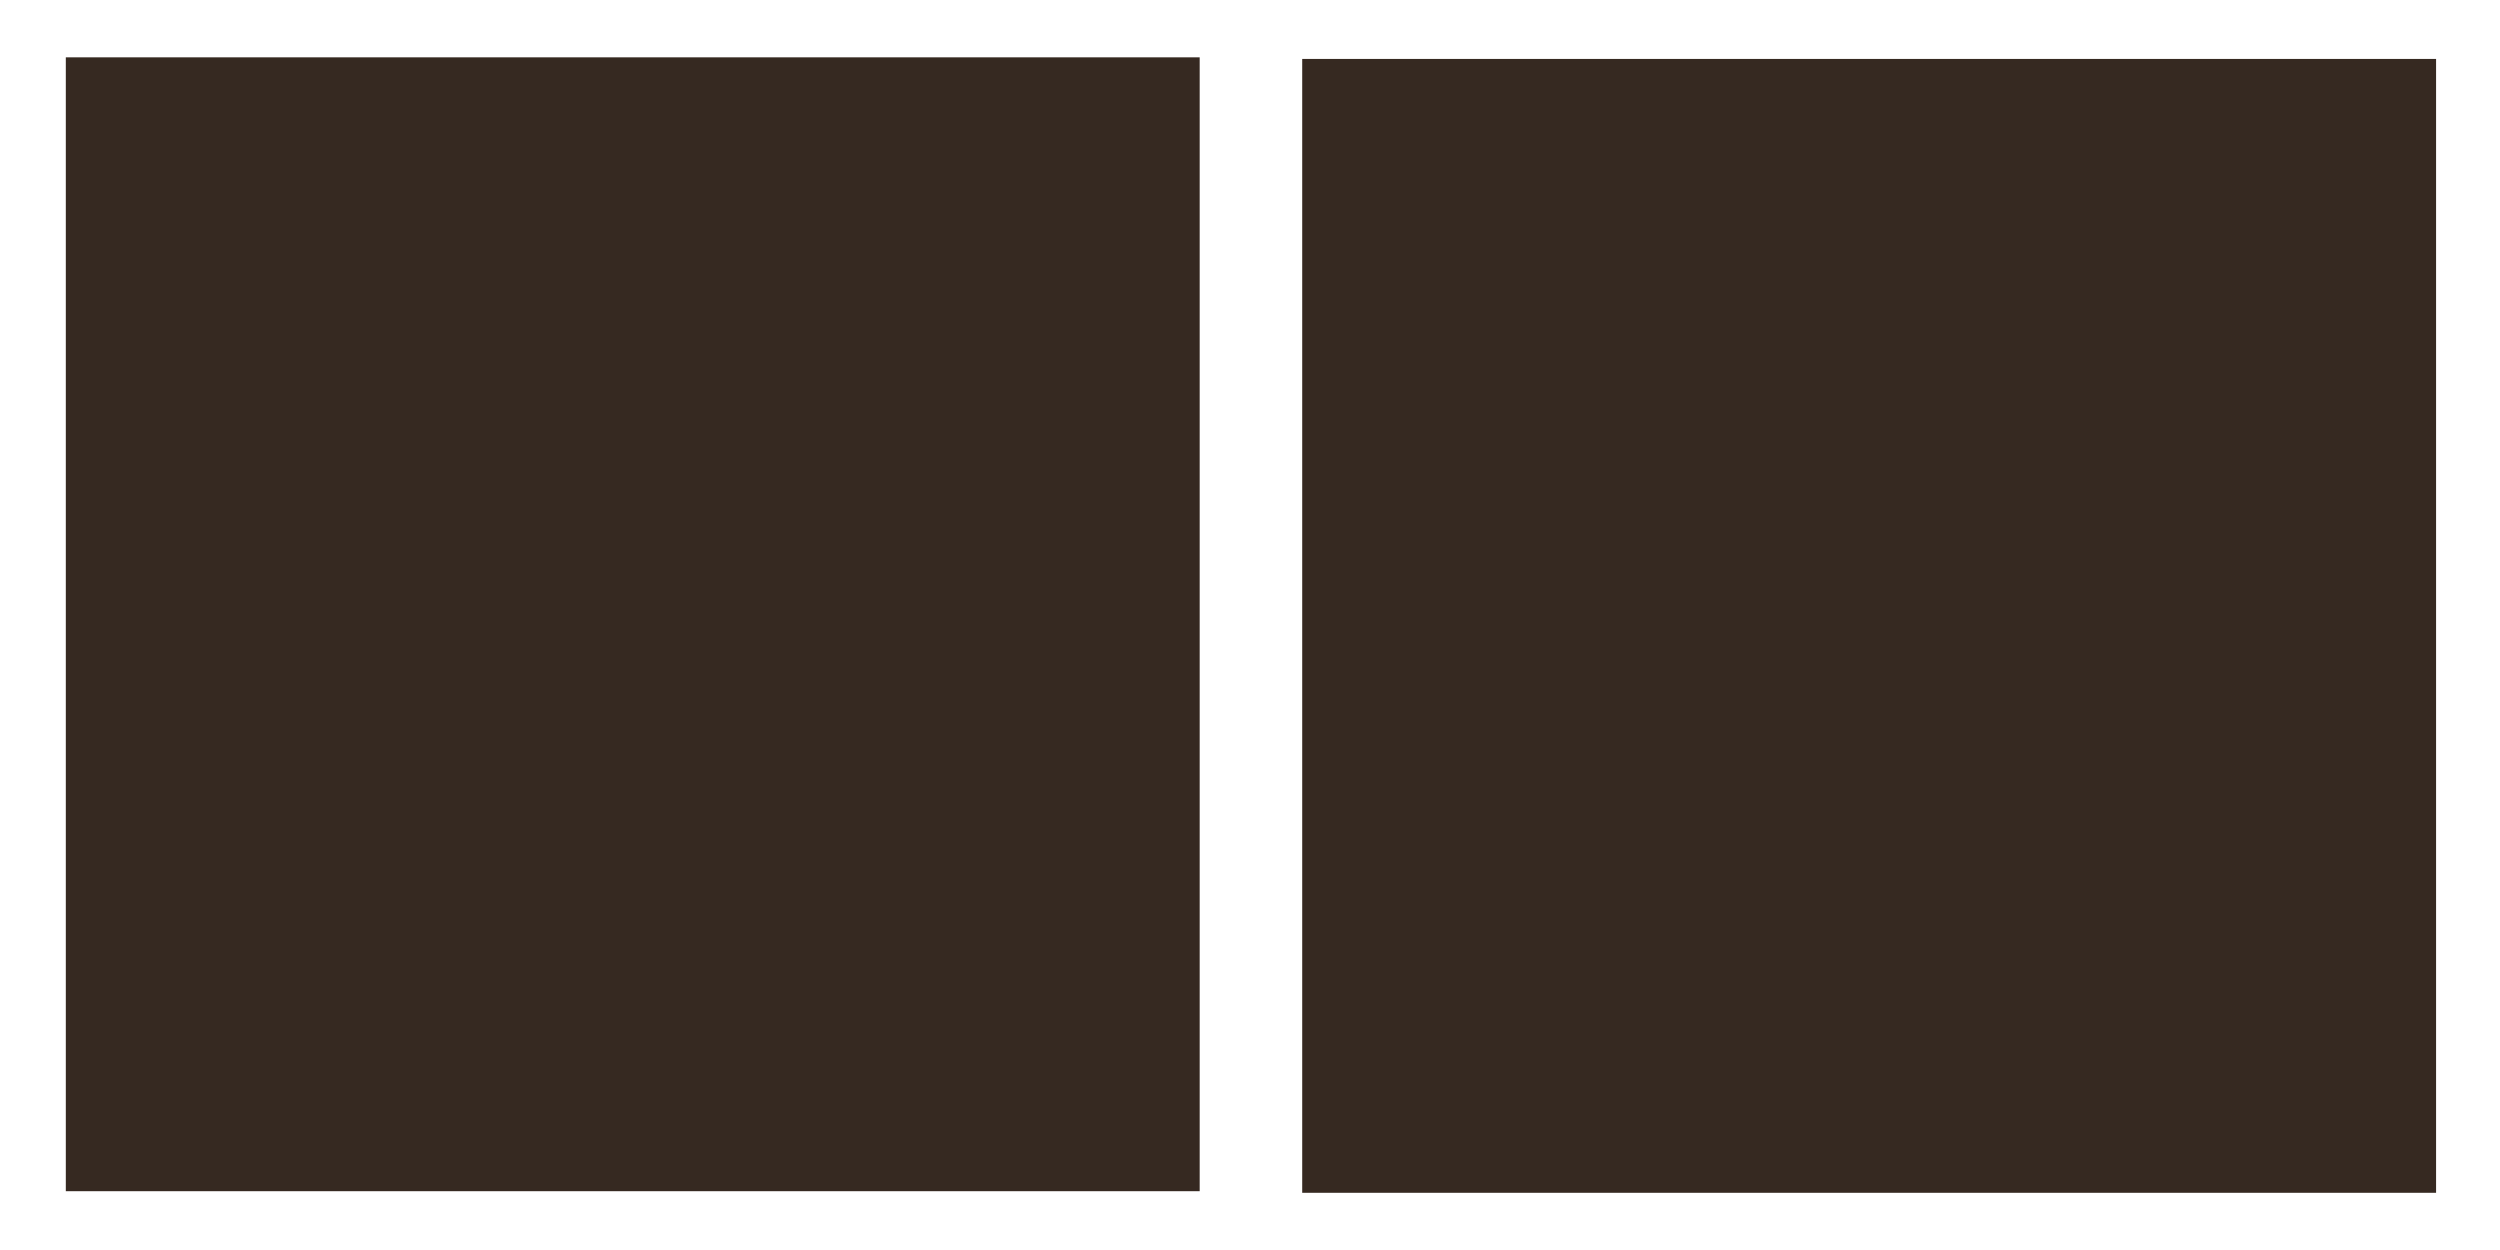 <?xml version="1.0" encoding="UTF-8" standalone="no"?>
<!-- Created with Inkscape (http://www.inkscape.org/) -->

<svg
   width="26.458mm"
   height="13.229mm"
   viewBox="0 0 26.458 13.229"
   version="1.1"
   id="svg5"
   xmlns="http://www.w3.org/2000/svg"
   xmlns:svg="http://www.w3.org/2000/svg">
  <defs
     id="defs2" />
  <g
     id="layer1"
     transform="translate(-1.007)">
    <rect
       style="fill:#362921;fill-opacity:1;stroke:#362921;stroke-width:0.237;stroke-linecap:round;stroke-opacity:1"
       id="rect479"
       width="11.763"
       height="11.763"
       x="1.822"
       y="0.725" />
    <rect
       style="fill:#362921;fill-opacity:1;stroke:#362921;stroke-width:0.237;stroke-linecap:round;stroke-opacity:1"
       id="rect479-3"
       width="11.763"
       height="11.763"
       x="14.907"
       y="0.742" />
  </g>
</svg>
